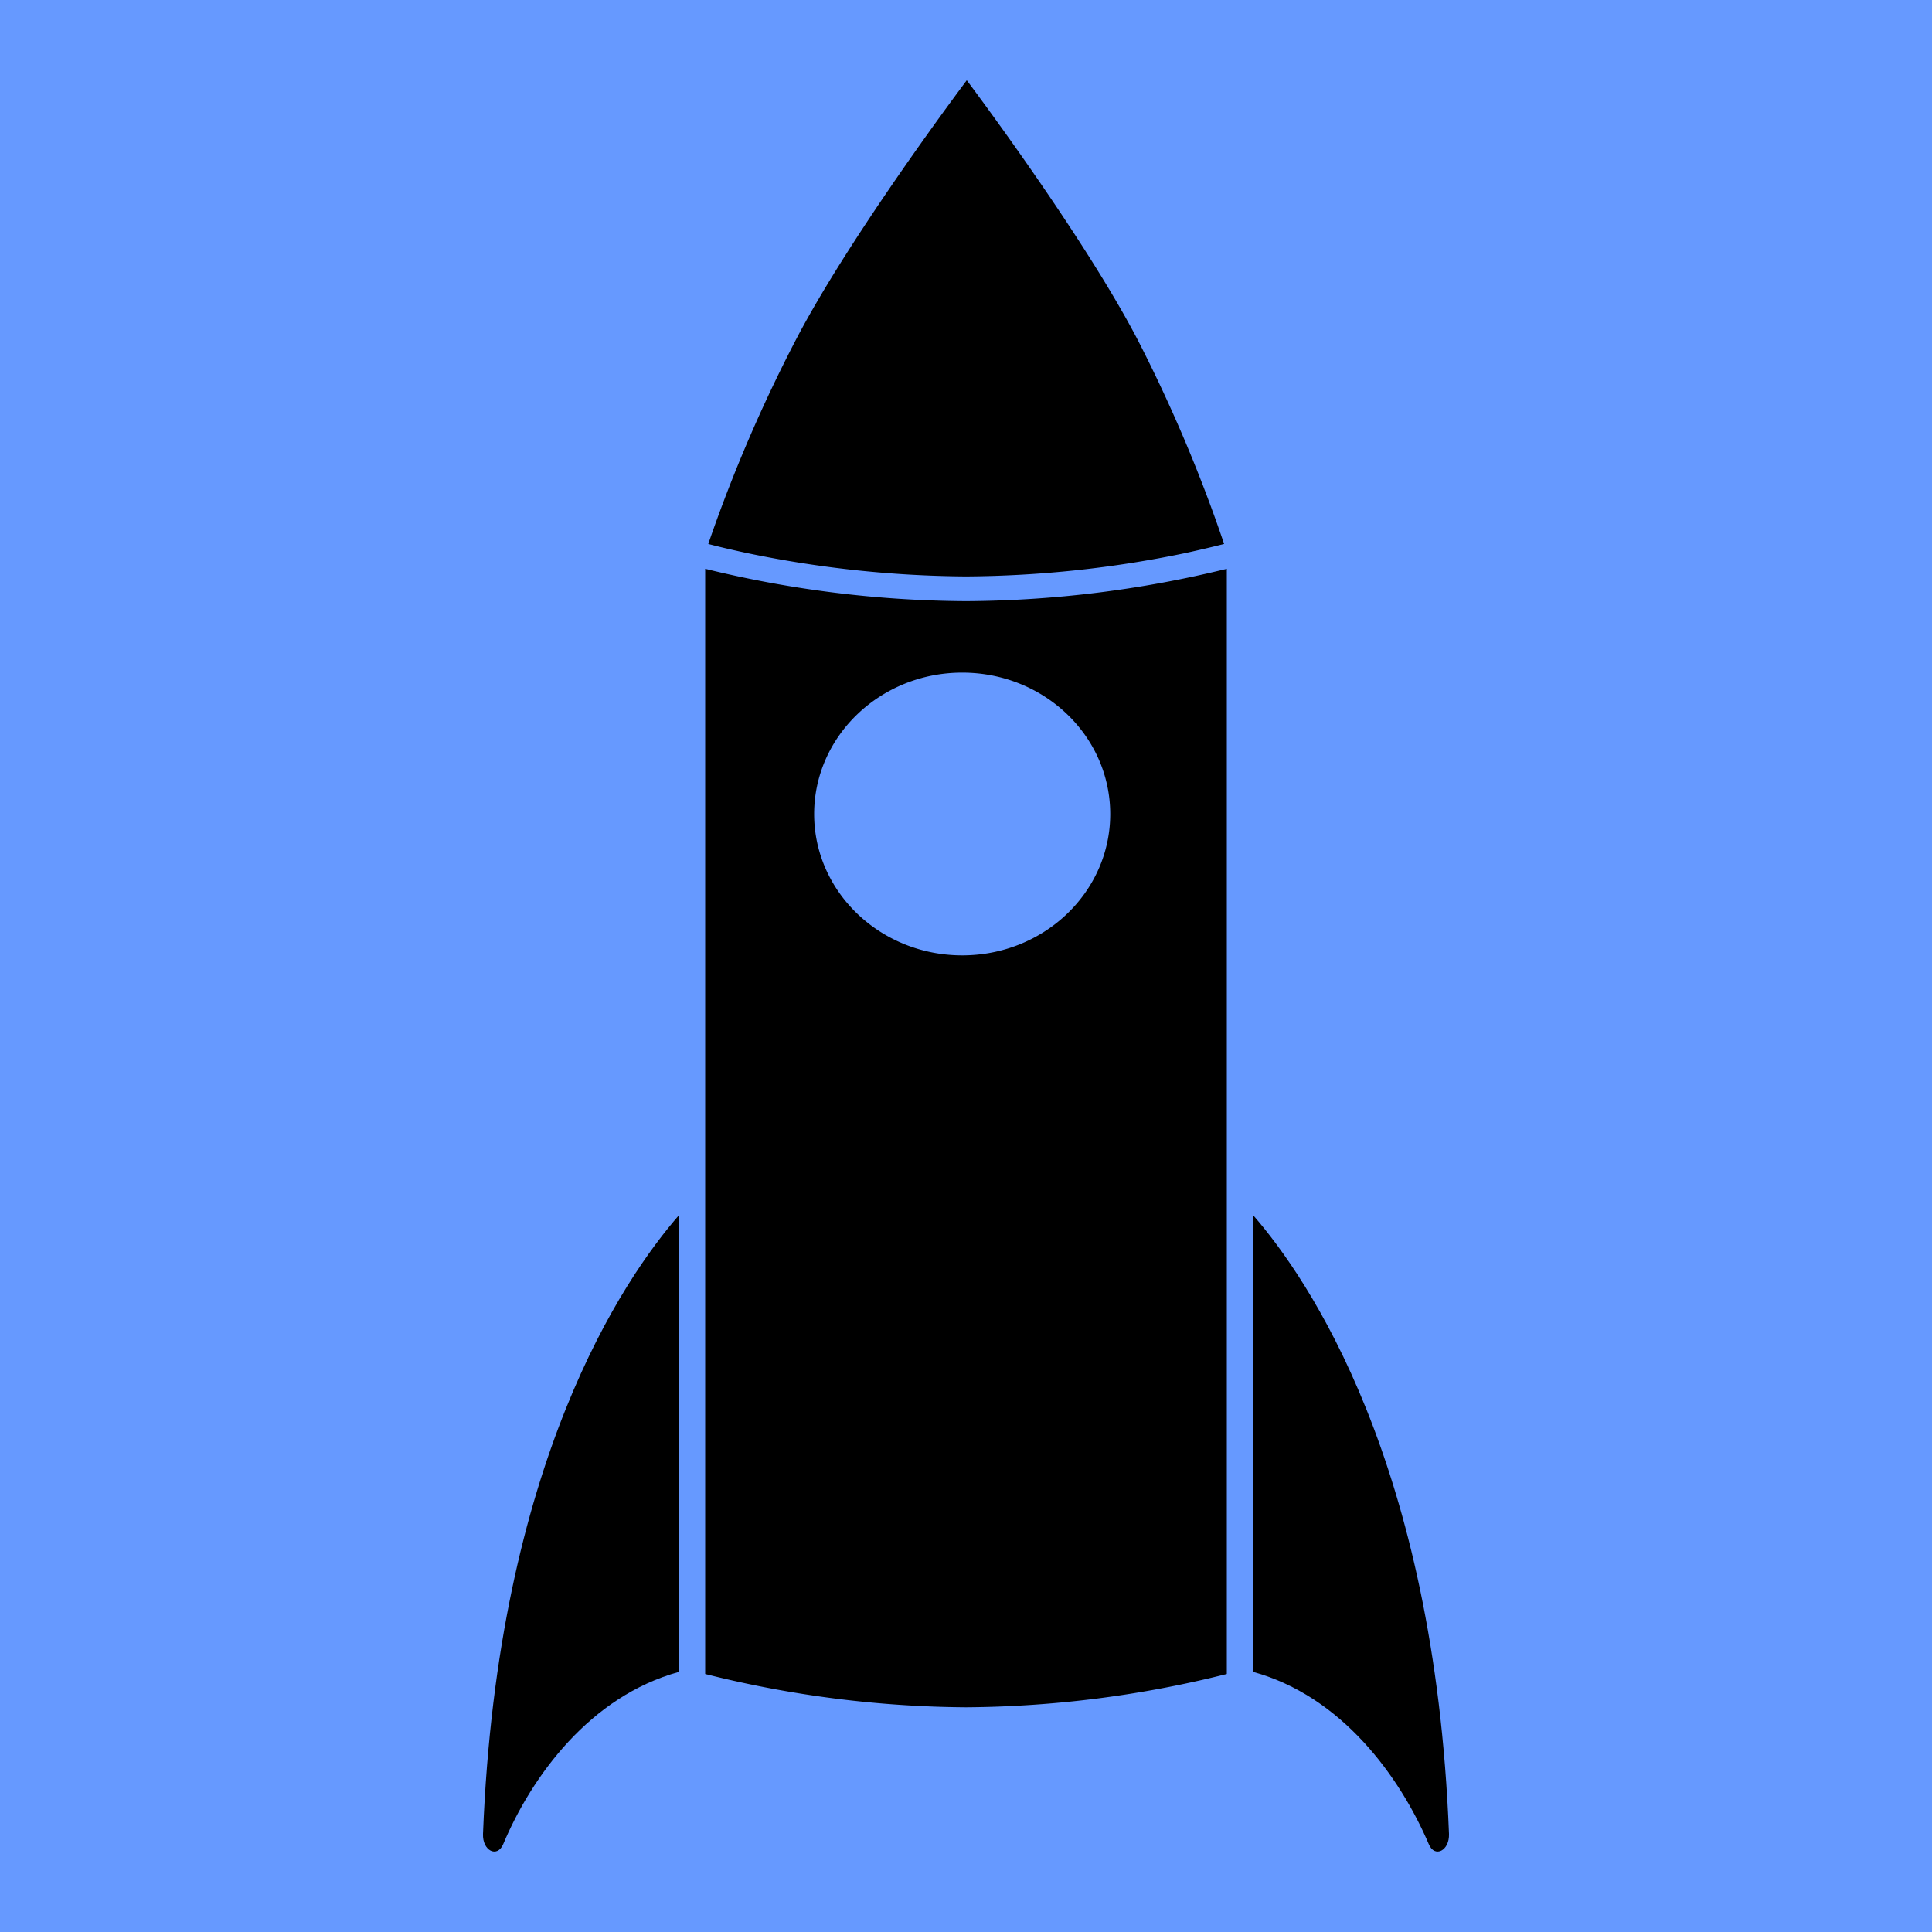 <svg xmlns="http://www.w3.org/2000/svg" width="200" height="200" viewBox="0 0 200 200"><defs><style>.a{fill:#69f;}</style></defs><rect class="a" width="200" height="200"/><path d="M126.72,56.31c-.94.24-2.32.57-4,.94A114.35,114.35,0,0,1,100,59.67a114.38,114.38,0,0,1-22.68-2.42c-1.72-.37-3.1-.7-4-.94a154.93,154.93,0,0,1,9-21c5.7-11,17.76-27,17.76-27s12.06,16,17.76,27A154.93,154.93,0,0,1,126.72,56.31Z"/><path d="M100,62.23a115.32,115.32,0,0,1-27-3.35V173.29a113.44,113.44,0,0,0,27,3.45,113.44,113.44,0,0,0,27-3.45V58.88A115.23,115.23,0,0,1,100,62.23ZM99.61,98.9c-8.47,0-15.33-6.56-15.33-14.63s6.86-14.64,15.33-14.64,15.32,6.55,15.32,14.64S108.07,98.9,99.61,98.9Z"/><path d="M70.3,125.78v47.29c-9.22,2.52-15.25,10.8-18.21,17.84-.62,1.46-2.16.67-2.09-1.06C51.49,151.44,64.56,132.36,70.3,125.78Z"/><path d="M150,189.85c.06,1.73-1.48,2.52-2.09,1.06-3-7-9-15.32-18.2-17.84V125.78C135.44,132.36,148.51,151.44,150,189.85Z"/></svg>
